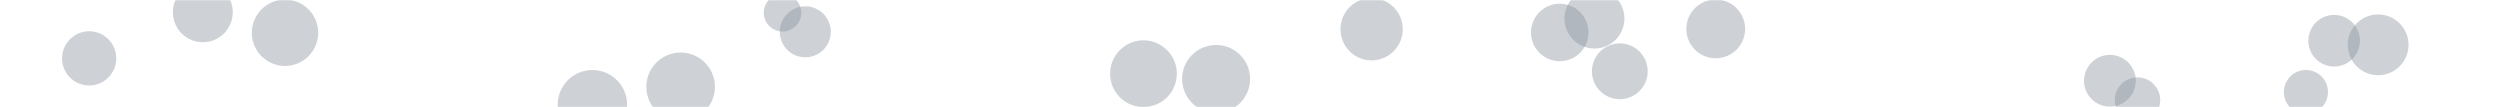 <svg xmlns="http://www.w3.org/2000/svg" version="1.1" xmlns:xlink="http://www.w3.org/1999/xlink" xmlns:svgjs="http://svgjs.dev/svgjs" width="1400" height="60" preserveAspectRatio="none" viewBox="0 0 1400 60"><g mask="url(&quot;#SvgjsMask1025&quot;)" fill="none"><path d="M1314.75 25.11 a17.01 17.01 0 1 0 34.02 0 a17.01 17.01 0 1 0 -34.02 0z" fill="rgba(132, 144, 155, 0.4)" class="triangle-float3"></path><path d="M436.7 17.81 a14.27 14.27 0 1 0 28.54 0 a14.27 14.27 0 1 0 -28.54 0z" fill="rgba(132, 144, 155, 0.4)" class="triangle-float1"></path><path d="M891.48 39.93 a15.61 15.61 0 1 0 31.22 0 a15.61 15.61 0 1 0 -31.22 0z" fill="rgba(132, 144, 155, 0.4)" class="triangle-float2"></path><path d="M361.96 48.62 a19.2 19.2 0 1 0 38.4 0 a19.2 19.2 0 1 0 -38.4 0z" fill="rgba(132, 144, 155, 0.4)" class="triangle-float1"></path><path d="M96.82 6.88 a16.76 16.76 0 1 0 33.52 0 a16.76 16.76 0 1 0 -33.52 0z" fill="rgba(132, 144, 155, 0.4)" class="triangle-float1"></path><path d="M427.7 7.15 a10.51 10.51 0 1 0 21.02 0 a10.51 10.51 0 1 0 -21.02 0z" fill="rgba(132, 144, 155, 0.4)" class="triangle-float2"></path><path d="M944.37 16.19 a16.45 16.45 0 1 0 32.9 0 a16.45 16.45 0 1 0 -32.9 0z" fill="rgba(132, 144, 155, 0.4)" class="triangle-float1"></path><path d="M876.11 10.39 a16.78 16.78 0 1 0 33.56 0 a16.78 16.78 0 1 0 -33.56 0z" fill="rgba(132, 144, 155, 0.4)" class="triangle-float1"></path><path d="M750.67 16.36 a17.44 17.44 0 1 0 34.88 0 a17.44 17.44 0 1 0 -34.88 0z" fill="rgba(132, 144, 155, 0.4)" class="triangle-float2"></path><path d="M1292.67 22.81 a14.45 14.45 0 1 0 28.9 0 a14.45 14.45 0 1 0 -28.9 0z" fill="rgba(132, 144, 155, 0.4)" class="triangle-float3"></path><path d="M1278.96 51.54 a12.35 12.35 0 1 0 24.7 0 a12.35 12.35 0 1 0 -24.7 0z" fill="rgba(132, 144, 155, 0.4)" class="triangle-float1"></path><path d="M1184.3 56.04 a12.71 12.71 0 1 0 25.42 0 a12.71 12.71 0 1 0 -25.42 0z" fill="rgba(132, 144, 155, 0.4)" class="triangle-float2"></path><path d="M141.04 18.36 a18.57 18.57 0 1 0 37.14 0 a18.57 18.57 0 1 0 -37.14 0z" fill="rgba(132, 144, 155, 0.4)" class="triangle-float1"></path><path d="M621.67 41.27 a18.67 18.67 0 1 0 37.34 0 a18.67 18.67 0 1 0 -37.34 0z" fill="rgba(132, 144, 155, 0.4)" class="triangle-float2"></path><path d="M661.99 44.22 a19.03 19.03 0 1 0 38.06 0 a19.03 19.03 0 1 0 -38.06 0z" fill="rgba(132, 144, 155, 0.4)" class="triangle-float2"></path><path d="M1167.06 45.23 a14.49 14.49 0 1 0 28.98 0 a14.49 14.49 0 1 0 -28.98 0z" fill="rgba(132, 144, 155, 0.4)" class="triangle-float3"></path><path d="M857.36 18.18 a16.09 16.09 0 1 0 32.18 0 a16.09 16.09 0 1 0 -32.18 0z" fill="rgba(132, 144, 155, 0.4)" class="triangle-float1"></path><path d="M312.32 58.65 a19.43 19.43 0 1 0 38.86 0 a19.43 19.43 0 1 0 -38.86 0z" fill="rgba(132, 144, 155, 0.4)" class="triangle-float2"></path><path d="M34.76 32.69 a15.17 15.17 0 1 0 30.34 0 a15.17 15.17 0 1 0 -30.34 0z" fill="rgba(132, 144, 155, 0.4)" class="triangle-float3"></path></g><defs><mask id="SvgjsMask1025"><rect width="1400" height="60" fill="#ffffff"></rect></mask><style>
                @keyframes float1 {
                    0%{transform: translate(0, 0)}
                    50%{transform: translate(-10px, 0)}
                    100%{transform: translate(0, 0)}
                }

                .triangle-float1 {
                    animation: float1 5s infinite;
                }

                @keyframes float2 {
                    0%{transform: translate(0, 0)}
                    50%{transform: translate(-5px, -5px)}
                    100%{transform: translate(0, 0)}
                }

                .triangle-float2 {
                    animation: float2 4s infinite;
                }

                @keyframes float3 {
                    0%{transform: translate(0, 0)}
                    50%{transform: translate(0, -10px)}
                    100%{transform: translate(0, 0)}
                }

                .triangle-float3 {
                    animation: float3 6s infinite;
                }
            </style></defs></svg>